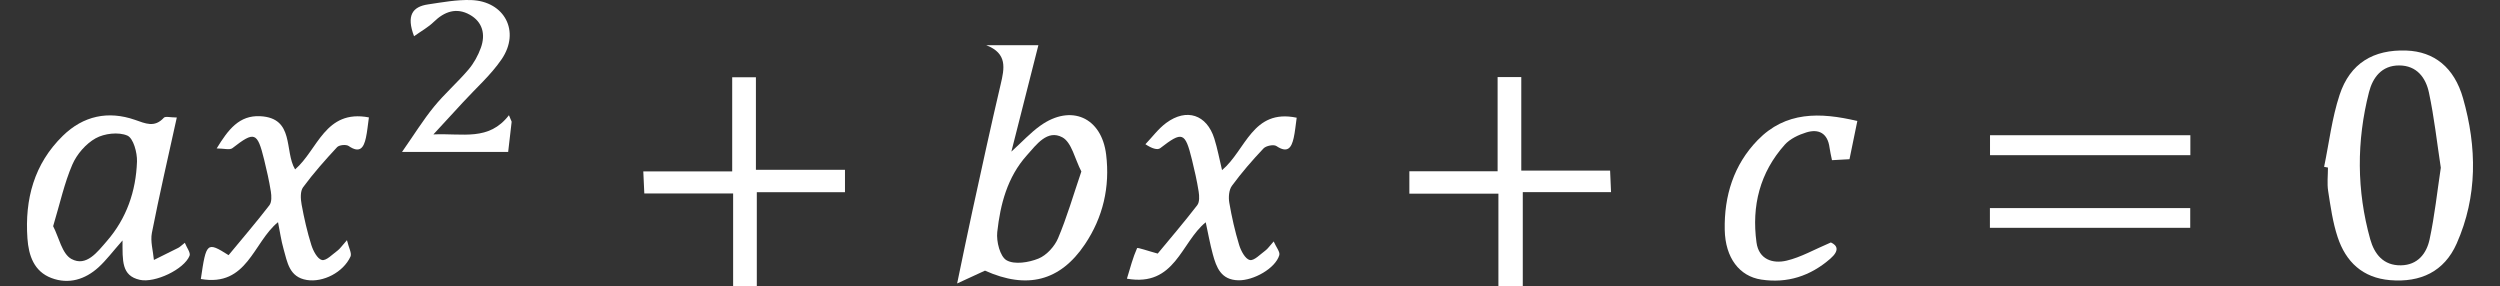 <?xml version="1.0" encoding="UTF-8"?><svg id="Layer_1" xmlns="http://www.w3.org/2000/svg" viewBox="0 0 3980 456"><rect x="0" y="0" width="3980" height="456" fill="#333333" stroke="none"/><defs><style>.cls-1{fill:#fff;}</style></defs><path class="cls-1" d="M3699.989,265.598c7.942-38.283,12.475-77.692,24.654-114.576,16.677-50.503,54.033-72.496,106.543-70.533,43.742,1.635,75.947,26.547,90.018,76.068,22.089,77.732,23.181,155.912-10.163,231.142-19.848,44.779-57.583,62.295-105.905,58.306-43.814-3.617-70.568-29.086-83.647-68.628-7.765-23.477-11.21-48.518-15.049-73.098-1.91-12.221-.333-24.987-.333-37.507l-6.12-1.173h0Zm185.783,1.433c-6.152-40.308-10.53-80.482-18.943-119.794-5.017-23.444-19.206-42.974-47.331-43.055-28.098-.08-42.222,19.611-48.094,42.667-19.859,77.959-19.696,156.461,2.032,234.136,6.571,23.489,20.968,41.918,48.935,41.41,26.722-.485,40.705-18.845,45.535-41.282,8.054-37.407,12.075-75.684,17.868-114.084h0Z"/><path class="cls-1" d="M1568.109,430.847c-12.746,5.874-24.183,11.146-44.351,20.442,9.24-44.045,16.36-79.271,24.052-114.372,14.793-67.511,29.335-135.086,45.187-202.351,6.118-25.963,11.061-49.482-22.822-62.581h82.926c-14.06,55.387-28.152,110.902-43,169.397,16.863-15.279,30.303-30.04,46.19-41.369,48.78-34.784,97.515-13.247,104.701,46.142,6.231,51.509-4.839,99.675-33.873,142.869-39.502,58.767-92.317,71.835-159.009,41.823h0Zm153.416-157.851c-10.396-19.957-15.428-46.443-30.354-54.424-23.792-12.72-41.042,11.493-56.456,28.737-31.044,34.727-42.207,77.829-47.085,122.053-1.652,14.978,4.38,39.035,14.847,45.004,12.669,7.224,35.345,3.54,50.736-2.705,12.873-5.224,25.605-19.181,31.191-32.331,14.069-33.13,24.068-67.988,37.122-106.334h0Z"/><path class="cls-1" d="M281.467,187.061c-13.966,63.694-27.862,123.44-39.652,183.598-2.679,13.668,1.94,28.766,3.199,43.205,12.961-6.414,25.964-12.746,38.847-19.313,2.519-1.285,4.573-3.485,10.387-8.041,3.067,7.792,9.456,15.853,7.558,20.603-8.723,21.831-55.197,43.689-79.117,38.407-29.538-6.523-27.513-30.457-27.631-62.734-15.897,17.998-25.932,31.592-38.19,42.74-21.39,19.453-47.477,27.477-74.985,17.102-27.692-10.445-36.287-35.699-38.202-62.961-4.385-62.433,10.515-118.827,56.482-163.61,32.519-31.681,71.964-40.111,114.703-25.269,16.816,5.839,31.135,12.845,45.965-3.344,2.48-2.708,10.456-.382,20.636-.382h-.002ZM84.607,360.104c9.172,17.67,14.147,44.004,29.054,52.139,23.774,12.976,41.401-11.132,56.416-28.39,31.481-36.184,46.391-79.589,48.018-126.652,.493-14.259-5.795-37.244-15.365-41.352-14.029-6.023-36.492-3.468-50.424,4.293-15.58,8.679-30.01,25.371-37.155,41.934-12.706,29.453-19.547,61.436-30.544,98.028h0Z"/><path class="cls-1" d="M319.728,444.17c8.532-58.589,9.718-59.71,44.163-37.952,21.517-26.02,43.959-52.195,64.984-79.461,3.837-4.976,3.439-14.648,2.323-21.73-2.693-17.077-6.556-34.006-10.684-50.813-10.892-44.34-15.444-45.609-50.52-18.36-4.313,3.351-13.477,.457-25.062,.457,18.478-30.287,36.014-53.019,69.342-51.312,55.252,2.83,38.015,55.618,55.508,84.695,36.215-31.055,47.555-96.078,117.504-82.787-1.746,12.243-2.582,22.523-4.781,32.504-3.416,15.504-9.496,25.371-27.47,13.012-4.033-2.774-15.085-1.688-18.368,1.842-19.015,20.445-37.633,41.444-54.179,63.883-4.698,6.371-3.961,18.536-2.34,27.429,3.957,21.722,8.879,43.4,15.483,64.446,2.914,9.287,9.618,22.186,16.87,23.911,6.763,1.608,16.758-9.112,24.879-15.026,3.733-2.719,6.383-6.922,14.964-16.564,2.904,12.29,8.025,20.917,5.643,26.097-11.571,25.173-43.484,41.419-69.418,37.314-28.178-4.461-31.149-28.392-37.144-49.351-3.881-13.57-5.793-27.703-8.812-42.705-39.578,31.992-48.768,103.435-122.885,90.475v-.002Z"/><path class="cls-1" d="M2027.689,384.354c4.036,9.283,10.452,16.733,8.949,21.864-6.16,21.04-40.969,40.583-65.299,40.009-27.587-.652-34.862-20.5-40.586-41.536-4.463-16.404-7.413-33.219-11.246-50.81-39.47,31.804-48.599,103.325-125.468,89.773,5.386-17.618,9.515-33.719,16.206-48.673,.615-1.375,17.585,4.567,32.83,8.705,19.456-23.537,41.894-49.718,62.912-76.993,3.83-4.971,3.384-14.653,2.263-21.741-2.699-17.077-6.551-34.007-10.684-50.814-10.878-44.239-15.319-45.454-50.547-18.22-4.323,3.341-13.46,.456-23.536-6.328,10.942-11.415,20.55-24.639,33.088-33.894,32.535-24.018,64.572-13.267,76.621,24.904,5.063,16.04,8.072,32.729,12.288,50.265,37.969-31.783,48.328-98.203,118.836-83.487-1.699,11.829-2.527,22.125-4.76,32.106-3.464,15.485-9.49,25.09-27.568,12.993-4.296-2.876-16.434-.465-20.454,3.783-17.862,18.877-35.006,38.63-50.356,59.572-4.828,6.587-5.621,18.273-4.147,26.924,3.87,22.699,9.005,45.315,15.711,67.333,2.825,9.272,9.665,22.178,16.891,23.846,6.806,1.571,16.742-9.162,24.859-15.089,3.726-2.72,6.39-6.892,13.194-14.491h.001Z"/><path class="cls-1" d="M1165.652,272.859V123.015h37.756v147.315h141.801v35.622h-140.372v150.048h-37.702v-147.984h-141.391c-.572-12.449-1.029-22.394-1.616-35.157h141.525Z"/><path class="cls-1" d="M2421.889,271.56h141.394c.508,11.612,.942,21.547,1.501,34.324h-140.512v149.816h-38.798v-147.422h-141.77v-35.625h140.491V122.638h37.694v148.922Z"/><path class="cls-1" d="M2956.873,192.629c-4.555,22.212-8.385,40.885-12.476,60.832-9.637,.528-18.007,.986-27.894,1.528-1.485-7.552-3.07-13.83-3.911-20.204-2.968-22.502-16.954-30.097-36.882-24.001-12.414,3.797-25.994,10.208-34.395,19.607-39.607,44.315-52.915,97.506-44.969,155.623,3.71,27.138,25.907,34.14,47.967,28.926,22.757-5.379,43.877-17.68,70.479-28.975,10.076,4.634,14.273,12.668-1.03,25.966-31.79,27.625-68.343,39.418-109.805,33.16-34.686-5.235-57.327-34.415-58.181-79.293-1.022-53.717,14.08-103.285,52.452-142.747,44.504-45.768,98.927-44.555,158.643-30.422h0Z"/><path class="cls-1" d="M689.969,213.984c47.304-2.104,88.062,11.038,120.277-30.565,1.437,3.45,2.875,6.901,4.312,10.351-1.82,15.742-3.64,31.484-5.556,48.063h-168.945c19.317-27.631,33.636-50.838,50.723-71.788,17.013-20.86,37.575-38.797,55.048-59.321,8.51-9.995,15.273-22.335,19.737-34.726,7.656-21.25,2.746-41.054-17.602-52.506-21.19-11.926-40.348-5.3-57.443,11.384-8.638,8.431-19.639,14.443-31.35,22.822-12.494-33.059-2.614-47.019,22.283-50.698,22.74-3.361,45.823-7.691,68.593-6.906,53.229,1.837,78.638,49.992,48.625,94.111-17.147,25.205-40.827,45.969-61.619,68.685-13.626,14.886-27.347,29.686-47.082,51.095h0Z"/><path class="cls-1" d="M3168.11,247.049v-31.763h318.939v31.763h-318.939Z"/><path class="cls-1" d="M3167.933,362.673v-31.395h318.925v31.395h-318.925Z"/></svg>